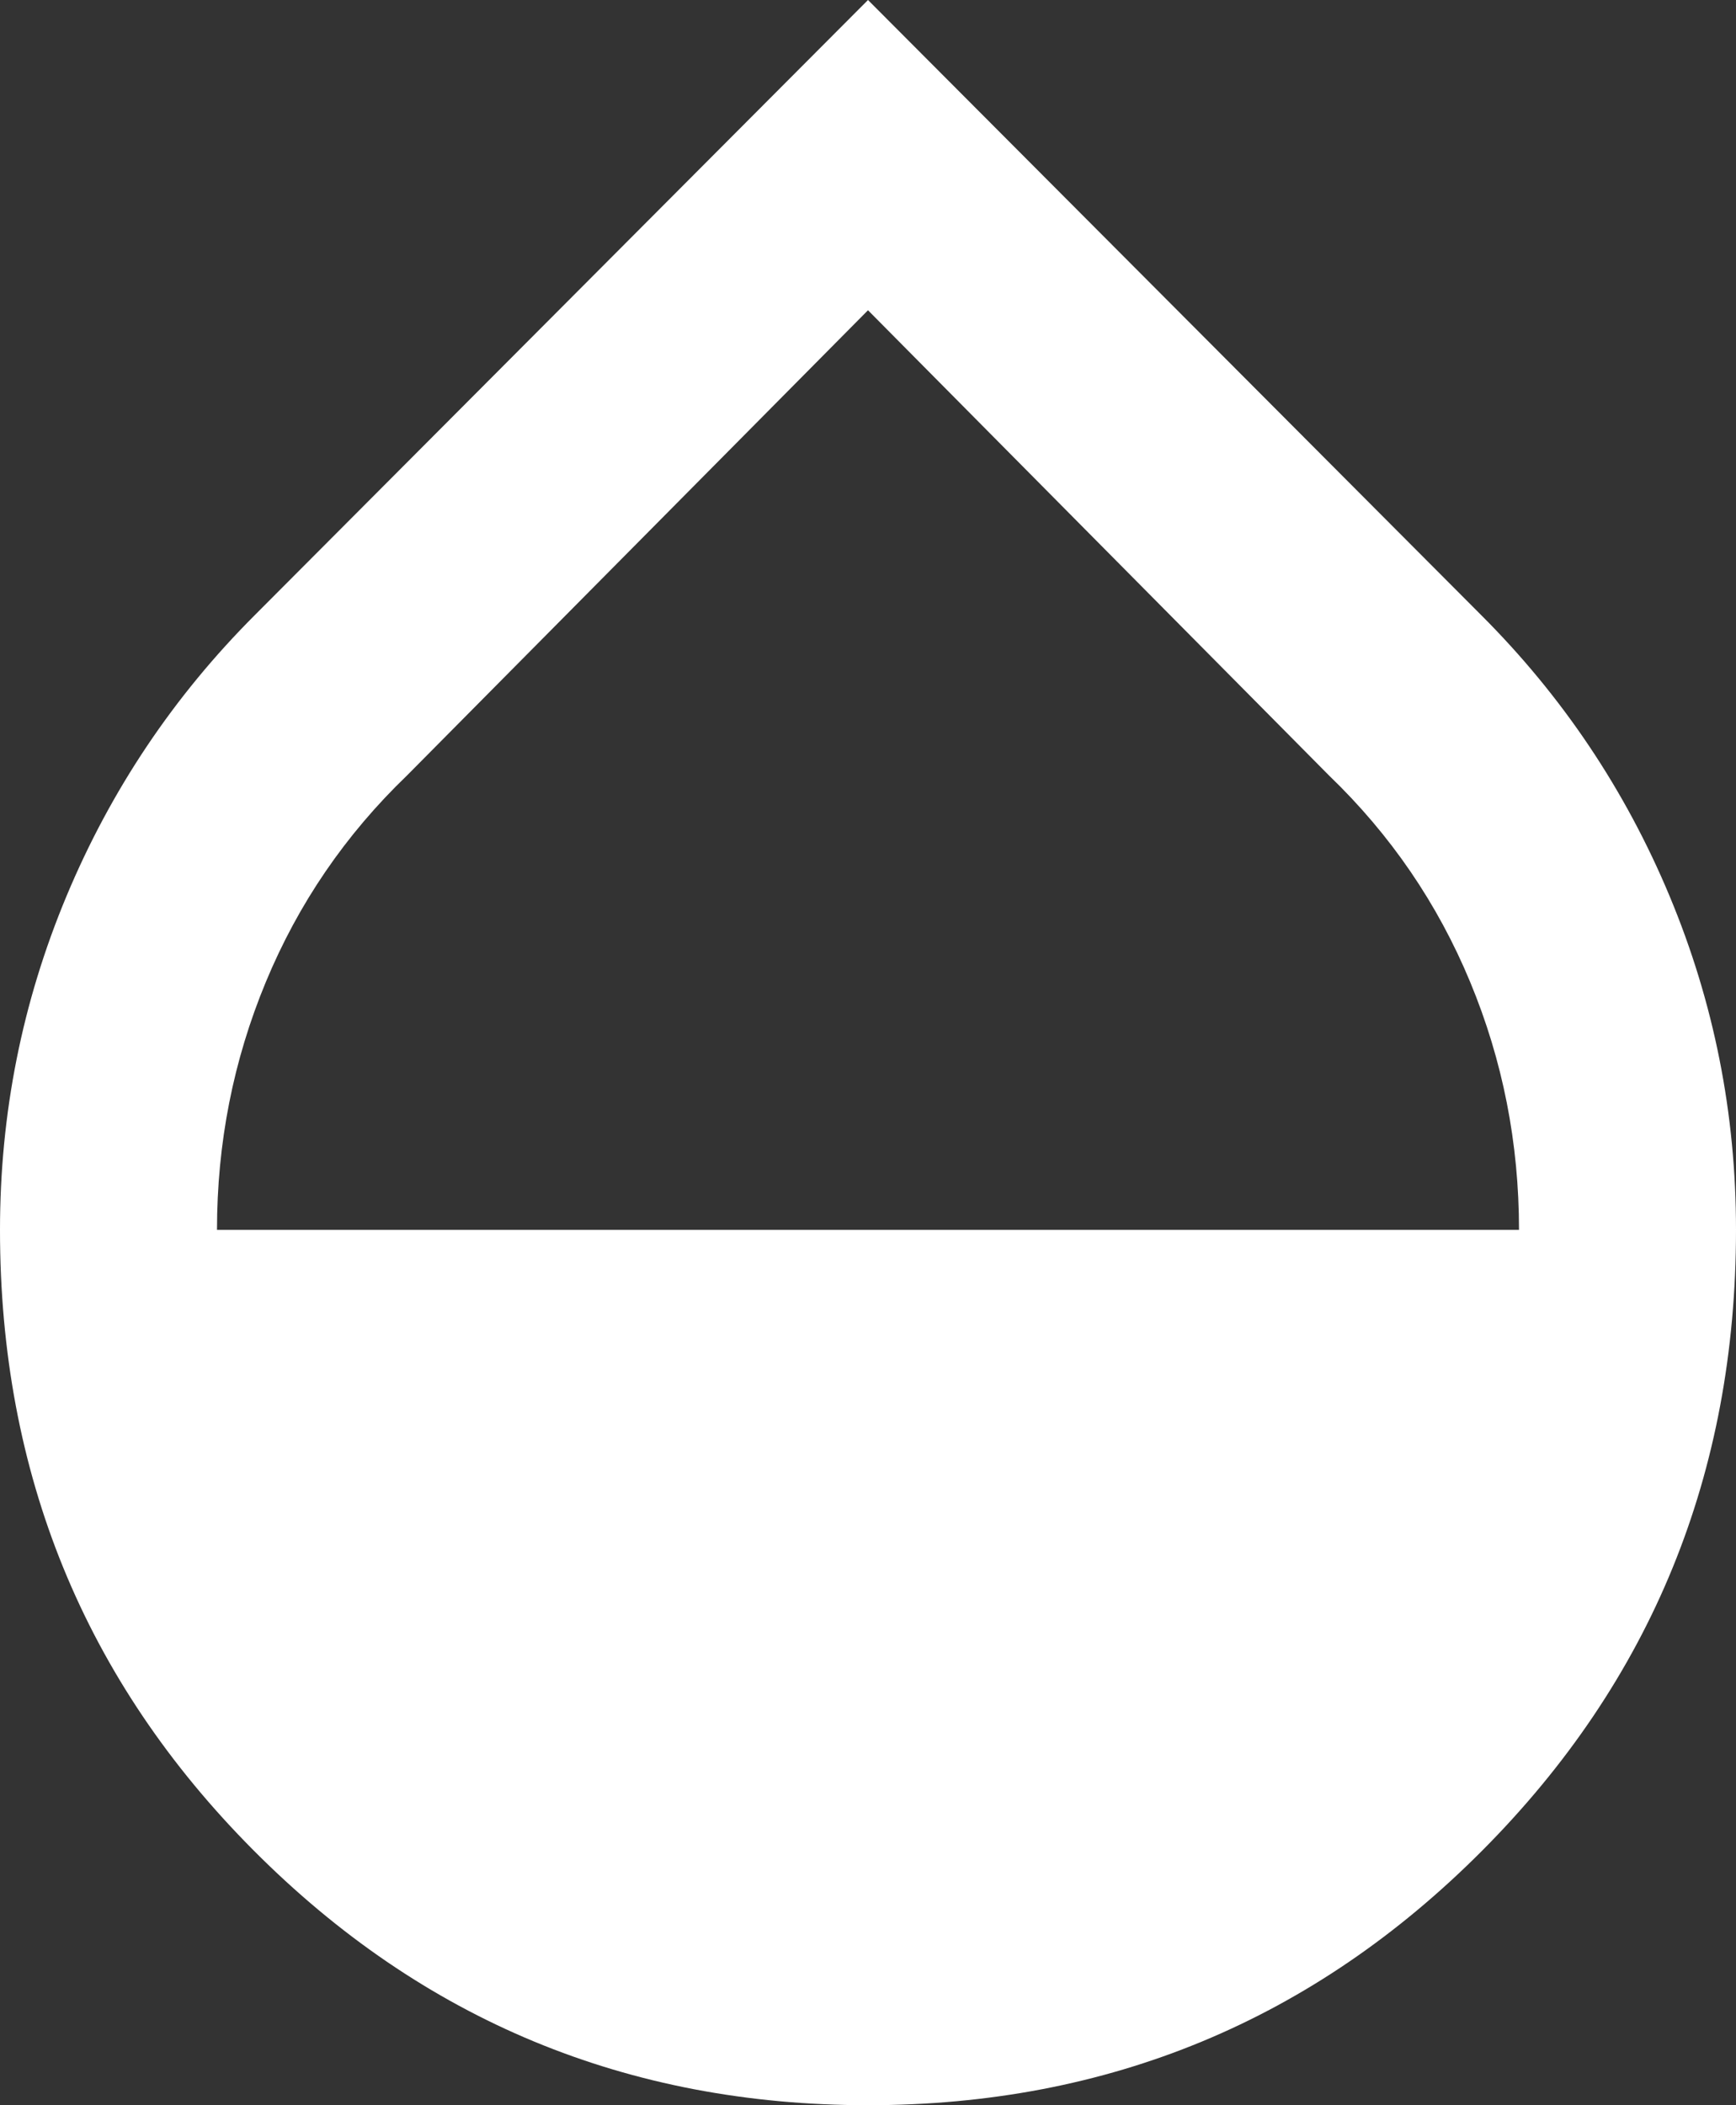 <svg width="33" height="40" viewBox="0 0 33 40" fill="none" xmlns="http://www.w3.org/2000/svg">
<rect x="0" y="0" width="33" height="40" fill="#333333" stroke="none"/>
<path d="M16.5 40C11.928 40 8.035 38.386 4.82 35.158C1.605 31.93 -0.001 28 8.81787e-07 23.368C8.81787e-07 21.158 0.421 19.044 1.264 17.027C2.107 15.011 3.301 13.229 4.847 11.684L16.5 0L28.153 11.684C29.7 13.228 30.895 15.009 31.738 17.027C32.581 19.046 33.001 21.159 33 23.368C33 28 31.393 31.93 28.18 35.158C24.967 38.386 21.073 40 16.5 40ZM4.125 23.368H28.875C28.875 21.719 28.566 20.149 27.947 18.659C27.328 17.168 26.434 15.861 25.266 14.737L16.5 5.895L7.734 14.737C6.566 15.86 5.672 17.167 5.053 18.659C4.434 20.151 4.125 21.721 4.125 23.368Z" fill="white"/>
</svg>
